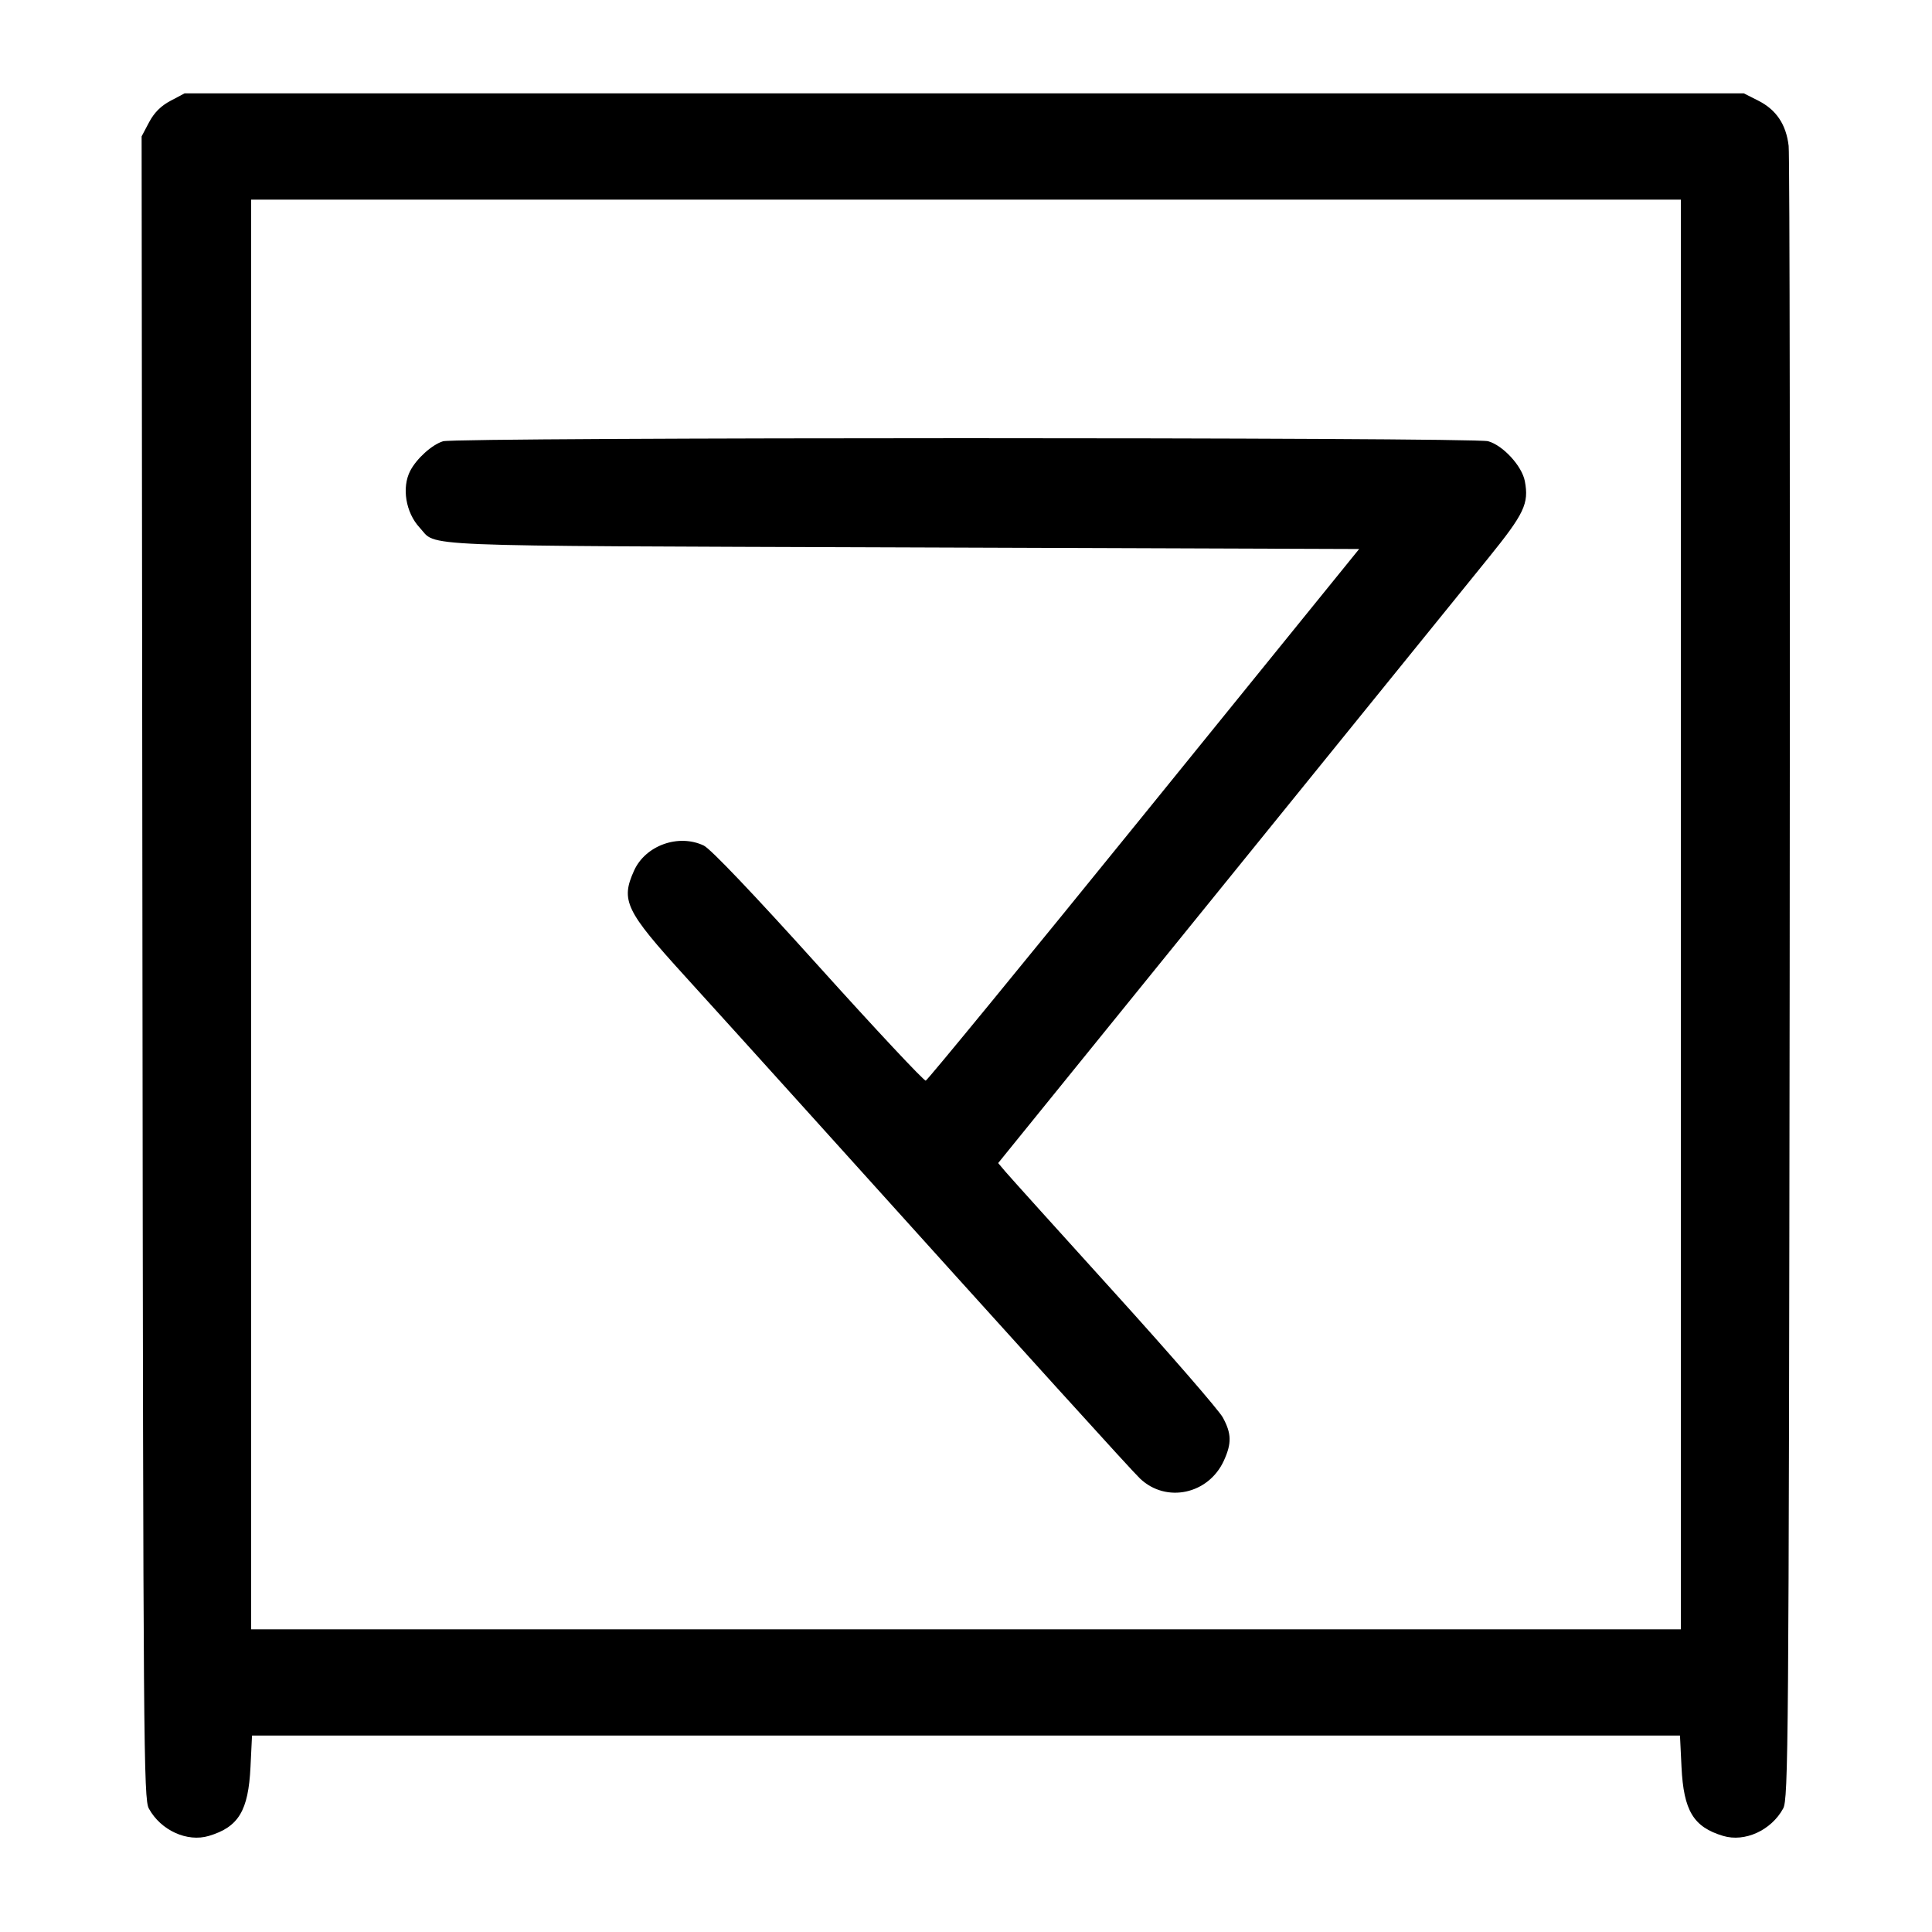<svg width="1000" height="1000" viewBox="0 0 1000 1000" version="1.1" id="svg5" sodipodi:docname="全.svg" inkscape:version="1.2.1 (9c6d41e410, 2022-07-14)" xmlns:inkscape="http://www.inkscape.org/namespaces/inkscape" xmlns:sodipodi="http://sodipodi.sourceforge.net/DTD/sodipodi-0.dtd" xmlns="http://www.w3.org/2000/svg" xmlns:svg="http://www.w3.org/2000/svg"><path d="M88.267 52.171 C 83.297 54.799,79.795 58.306,77.156 63.296 L 73.302 70.584 73.734 500.708 C 74.141 904.839,74.341 931.152,77.050 936.103 C 83.233 947.402,96.885 953.627,108.108 950.265 C 123.485 945.657,128.555 937.262,129.656 914.583 L 130.446 898.333 500.000 898.333 L 869.554 898.333 870.344 914.583 C 871.445 937.262,876.515 945.657,891.892 950.265 C 903.115 953.627,916.767 947.402,922.950 936.103 C 925.658 931.153,925.863 905.124,926.328 507.500 C 926.599 274.667,926.363 80.267,925.801 75.501 C 924.494 64.392,919.387 56.800,910.050 52.083 L 902.627 48.333 499.076 48.333 L 95.524 48.333 88.267 52.171 M870.000 473.333 L 870.000 843.333 500.000 843.333 L 130.000 843.333 130.000 473.333 L 130.000 103.333 500.000 103.333 L 870.000 103.333 870.000 473.333 M229.341 228.397 C 223.687 230.089,215.690 237.277,212.351 243.667 C 207.845 252.293,209.994 265.342,217.194 273.075 C 226.593 283.169,208.362 282.421,467.164 283.333 L 703.495 284.167 592.164 421.531 C 530.932 497.082,480.083 559.090,479.167 559.327 C 478.250 559.565,453.282 532.884,423.681 500.037 C 389.971 462.629,367.770 439.322,364.263 437.657 C 351.197 431.457,334.119 437.579,328.217 450.577 C 321.171 466.093,323.718 471.392,354.480 505.211 C 368.132 520.220,396.896 552.015,418.401 575.866 C 535.562 705.811,585.853 761.303,590.113 765.335 C 603.668 778.163,625.572 773.433,633.506 755.964 C 637.580 746.995,637.446 741.950,632.917 733.666 C 630.854 729.894,605.542 700.729,576.667 668.855 C 547.792 636.981,522.476 608.899,520.409 606.452 L 516.652 602.001 634.609 456.417 C 699.486 376.346,760.572 300.941,770.356 288.850 C 789.004 265.805,791.437 260.683,789.258 249.067 C 787.784 241.212,777.961 230.517,770.253 228.376 C 762.651 226.264,236.398 226.285,229.341 228.397 " stroke="none" fill-rule="evenodd" fill="#000000"></path></svg>